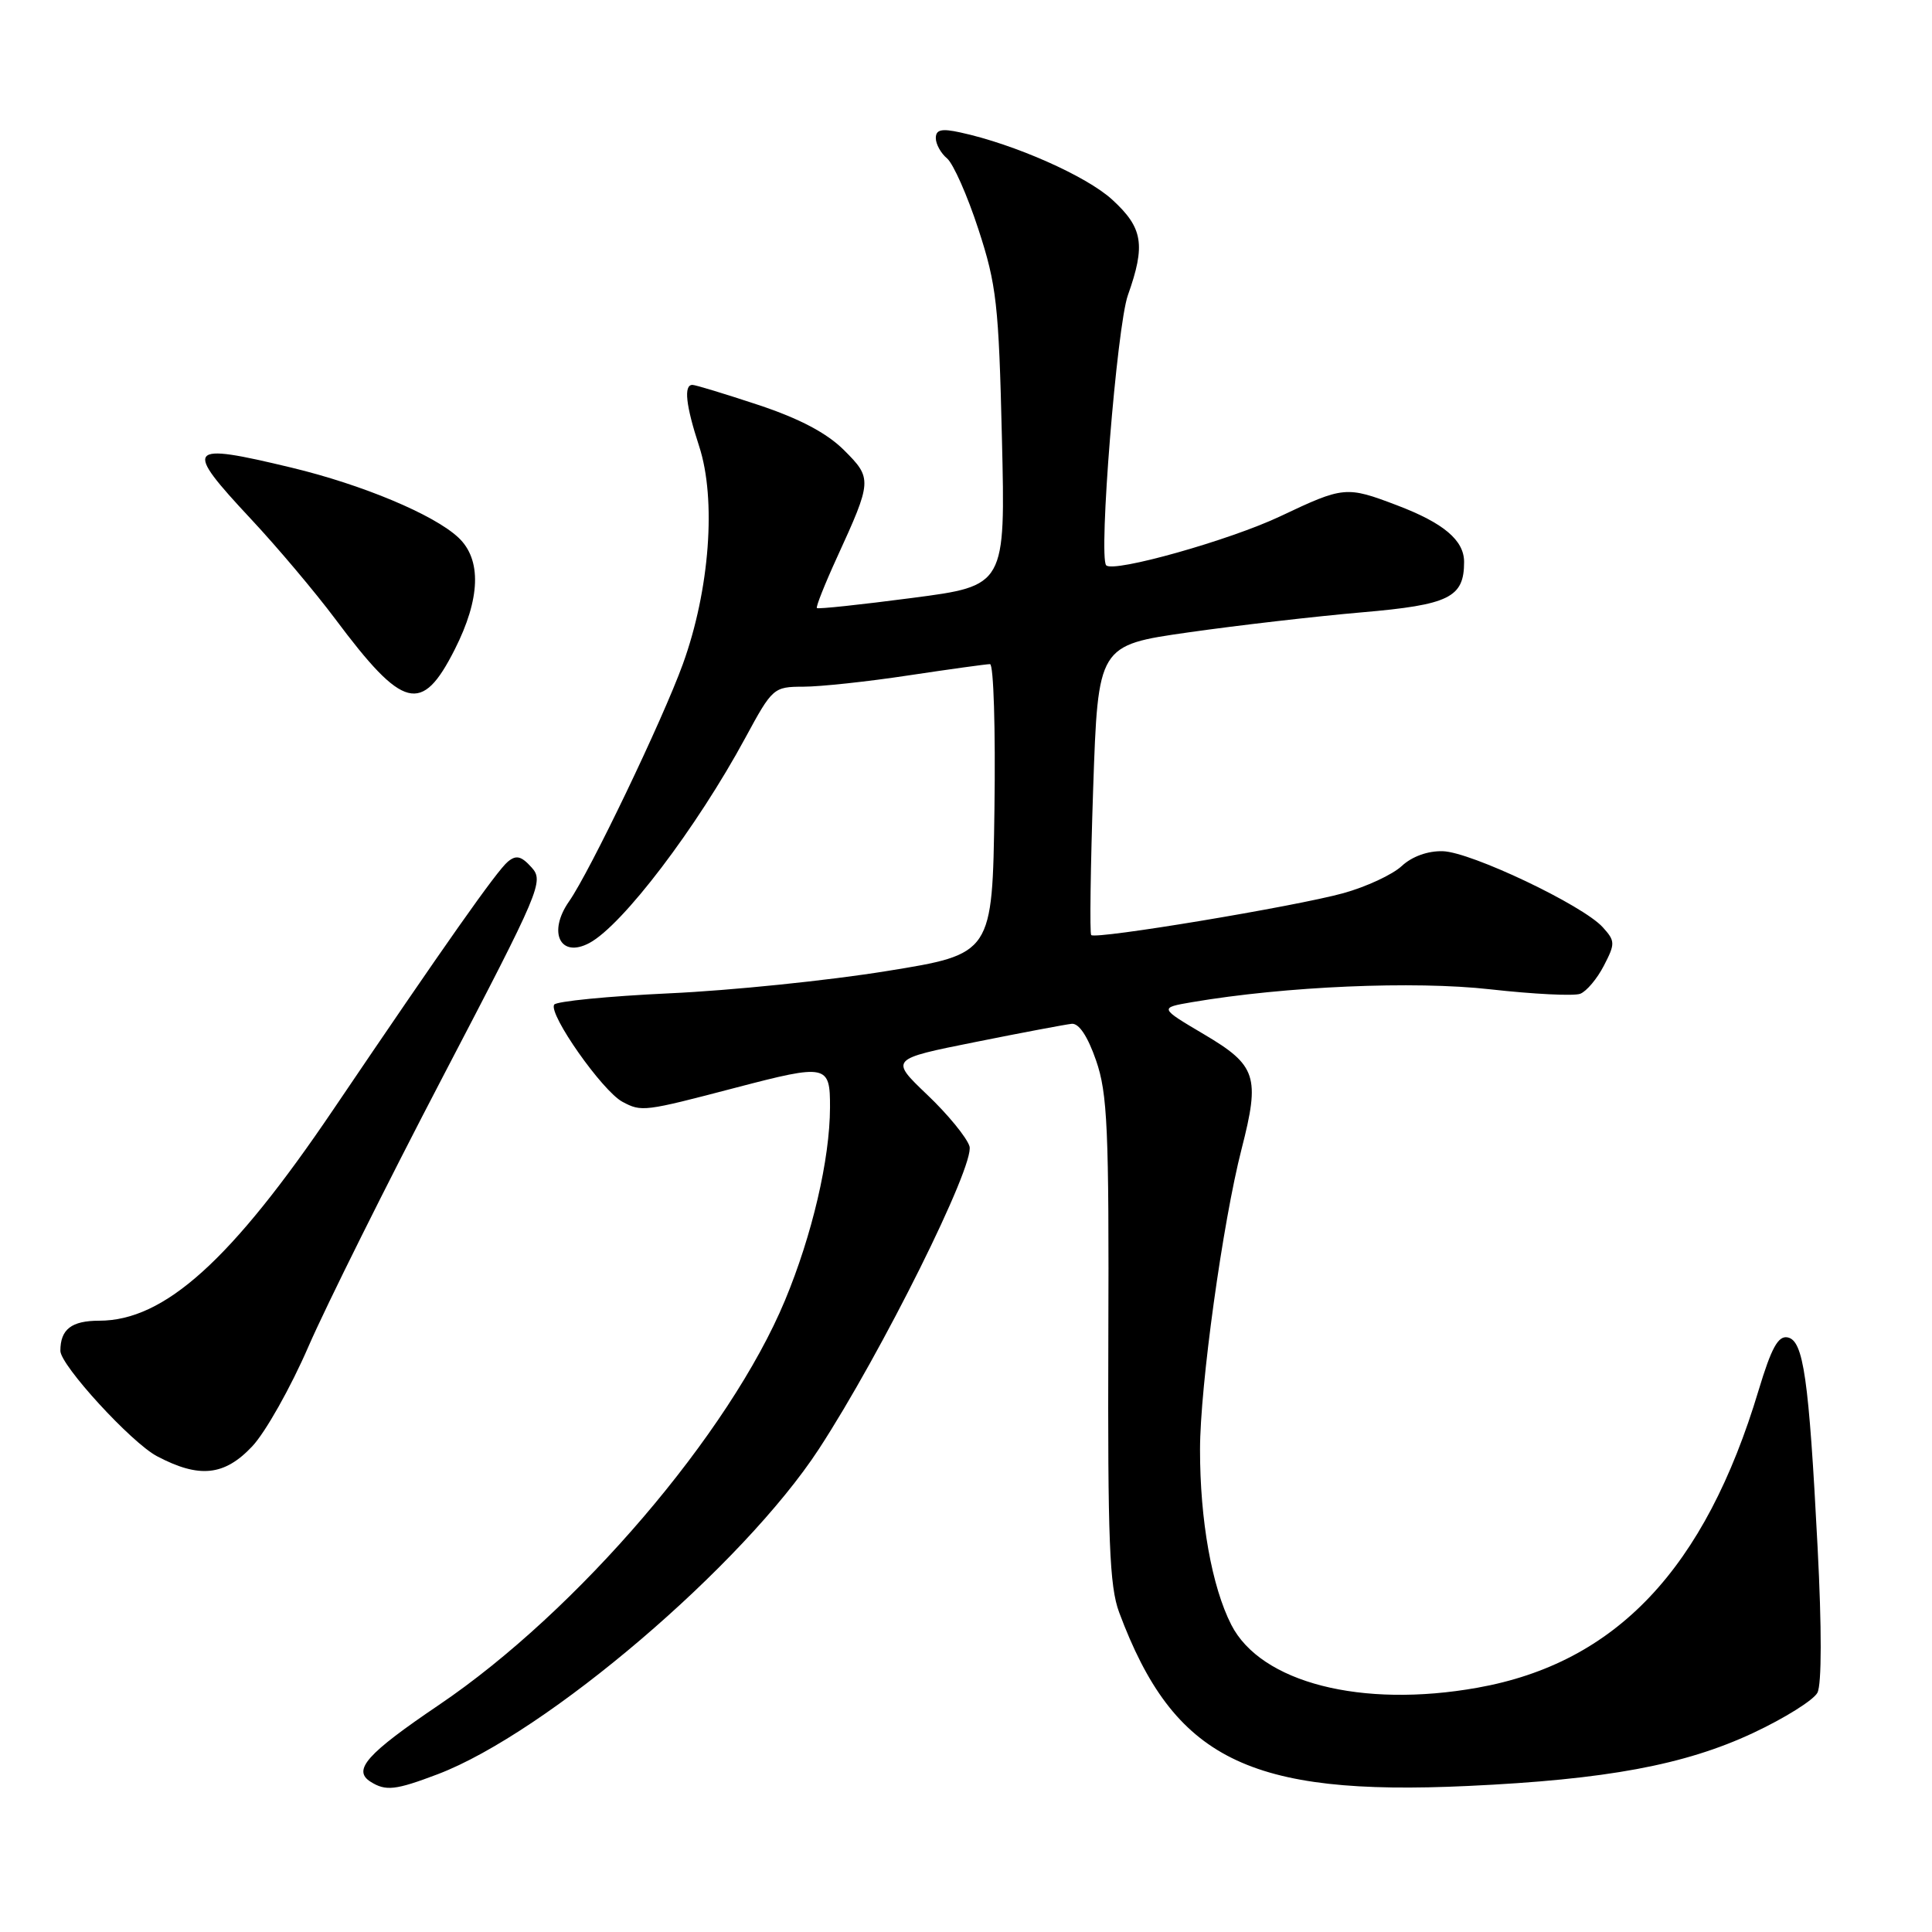 <?xml version="1.0" encoding="UTF-8" standalone="no"?>
<!DOCTYPE svg PUBLIC "-//W3C//DTD SVG 1.1//EN" "http://www.w3.org/Graphics/SVG/1.1/DTD/svg11.dtd" >
<svg xmlns="http://www.w3.org/2000/svg" xmlns:xlink="http://www.w3.org/1999/xlink" version="1.1" viewBox="0 0 256 256">
 <g >
 <path fill="currentColor"
d=" M 58.01 235.09 C 72.41 229.61 98.45 207.40 108.51 192.00 C 116.83 179.25 129.23 154.31 128.46 151.88 C 128.09 150.71 125.57 147.63 122.85 145.05 C 117.92 140.34 117.92 140.34 129.21 138.08 C 135.42 136.83 141.18 135.75 142.00 135.66 C 142.96 135.56 144.12 137.30 145.23 140.50 C 146.75 144.87 146.96 149.53 146.86 177.50 C 146.77 204.05 147.01 210.20 148.29 213.64 C 155.53 233.07 165.44 238.01 194.50 236.65 C 212.86 235.80 223.22 233.87 232.27 229.64 C 236.46 227.68 240.31 225.27 240.82 224.29 C 241.39 223.19 241.40 215.76 240.84 205.00 C 239.68 182.53 238.97 177.61 236.86 177.21 C 235.61 176.97 234.71 178.63 233.03 184.20 C 225.92 207.89 214.15 220.35 195.78 223.63 C 180.42 226.38 167.06 222.96 163.15 215.29 C 160.57 210.23 159.00 201.44 159.01 192.07 C 159.01 183.68 162.02 161.95 164.52 152.23 C 166.98 142.64 166.50 141.17 159.55 137.06 C 153.60 133.54 153.60 133.54 157.96 132.79 C 170.31 130.69 187.35 129.95 197.47 131.09 C 203.19 131.73 208.56 132.00 209.39 131.68 C 210.22 131.36 211.63 129.69 212.52 127.96 C 214.04 125.03 214.03 124.69 212.37 122.86 C 209.73 119.94 194.90 112.89 191.18 112.79 C 189.20 112.73 187.09 113.49 185.73 114.76 C 184.50 115.90 181.03 117.51 178.00 118.35 C 171.68 120.10 145.17 124.51 144.59 123.90 C 144.38 123.68 144.50 114.95 144.85 104.50 C 145.50 85.50 145.50 85.50 157.50 83.79 C 164.10 82.85 174.42 81.66 180.44 81.14 C 192.04 80.14 194.00 79.18 194.00 74.46 C 194.00 71.59 191.29 69.30 185.10 66.95 C 178.39 64.40 178.05 64.43 169.67 68.40 C 162.97 71.58 147.58 75.91 146.58 74.91 C 145.53 73.87 147.99 43.23 149.45 39.12 C 151.82 32.44 151.45 30.19 147.38 26.46 C 143.97 23.33 134.41 19.10 127.25 17.55 C 124.75 17.00 124.00 17.18 124.00 18.30 C 124.00 19.10 124.67 20.31 125.49 20.99 C 126.31 21.68 128.18 25.89 129.64 30.37 C 132.05 37.74 132.34 40.32 132.76 58.06 C 133.23 77.62 133.23 77.62 120.87 79.23 C 114.08 80.12 108.39 80.73 108.24 80.57 C 108.09 80.42 109.28 77.42 110.89 73.90 C 115.57 63.68 115.59 63.39 111.83 59.64 C 109.56 57.38 105.95 55.47 100.50 53.66 C 96.09 52.20 92.16 51.00 91.75 51.00 C 90.57 51.00 90.87 53.71 92.64 59.13 C 94.94 66.16 94.04 78.18 90.48 88.00 C 87.80 95.40 78.16 115.50 75.41 119.43 C 72.54 123.53 74.23 127.02 78.10 124.95 C 82.50 122.59 92.31 109.69 98.77 97.75 C 102.35 91.14 102.50 91.00 106.46 90.99 C 108.68 90.99 114.96 90.32 120.41 89.49 C 125.86 88.67 130.71 88.00 131.18 88.00 C 131.66 88.00 131.92 96.64 131.77 107.20 C 131.50 126.41 131.50 126.41 117.50 128.67 C 109.80 129.92 96.85 131.25 88.71 131.62 C 80.58 132.00 73.70 132.68 73.43 133.12 C 72.65 134.37 79.81 144.56 82.47 145.99 C 85.02 147.35 85.32 147.31 97.50 144.12 C 109.58 140.96 110.00 141.05 109.98 146.75 C 109.96 153.63 107.61 163.67 104.01 172.32 C 96.68 189.92 76.54 213.47 58.18 225.90 C 48.60 232.38 46.67 234.55 49.10 236.09 C 51.12 237.36 52.39 237.22 58.01 235.09 Z  M 33.42 191.65 C 35.16 189.81 38.52 183.85 40.88 178.40 C 43.25 172.96 51.26 156.88 58.68 142.67 C 71.64 117.85 72.10 116.77 70.43 114.93 C 69.07 113.42 68.39 113.26 67.29 114.18 C 65.84 115.38 59.01 125.08 44.18 147.00 C 30.65 167.01 21.79 175.00 13.15 175.00 C 9.47 175.00 8.00 176.14 8.00 178.99 C 8.00 180.90 17.41 191.17 20.81 192.96 C 26.40 195.91 29.73 195.57 33.42 191.65 Z  M 60.25 86.07 C 63.67 79.32 63.84 74.14 60.74 71.23 C 57.50 68.19 48.02 64.22 38.61 61.96 C 24.65 58.61 24.25 59.13 33.27 68.79 C 36.72 72.48 41.73 78.42 44.41 82.00 C 53.43 94.07 55.88 94.70 60.25 86.07 Z "/>
</g>
</svg>